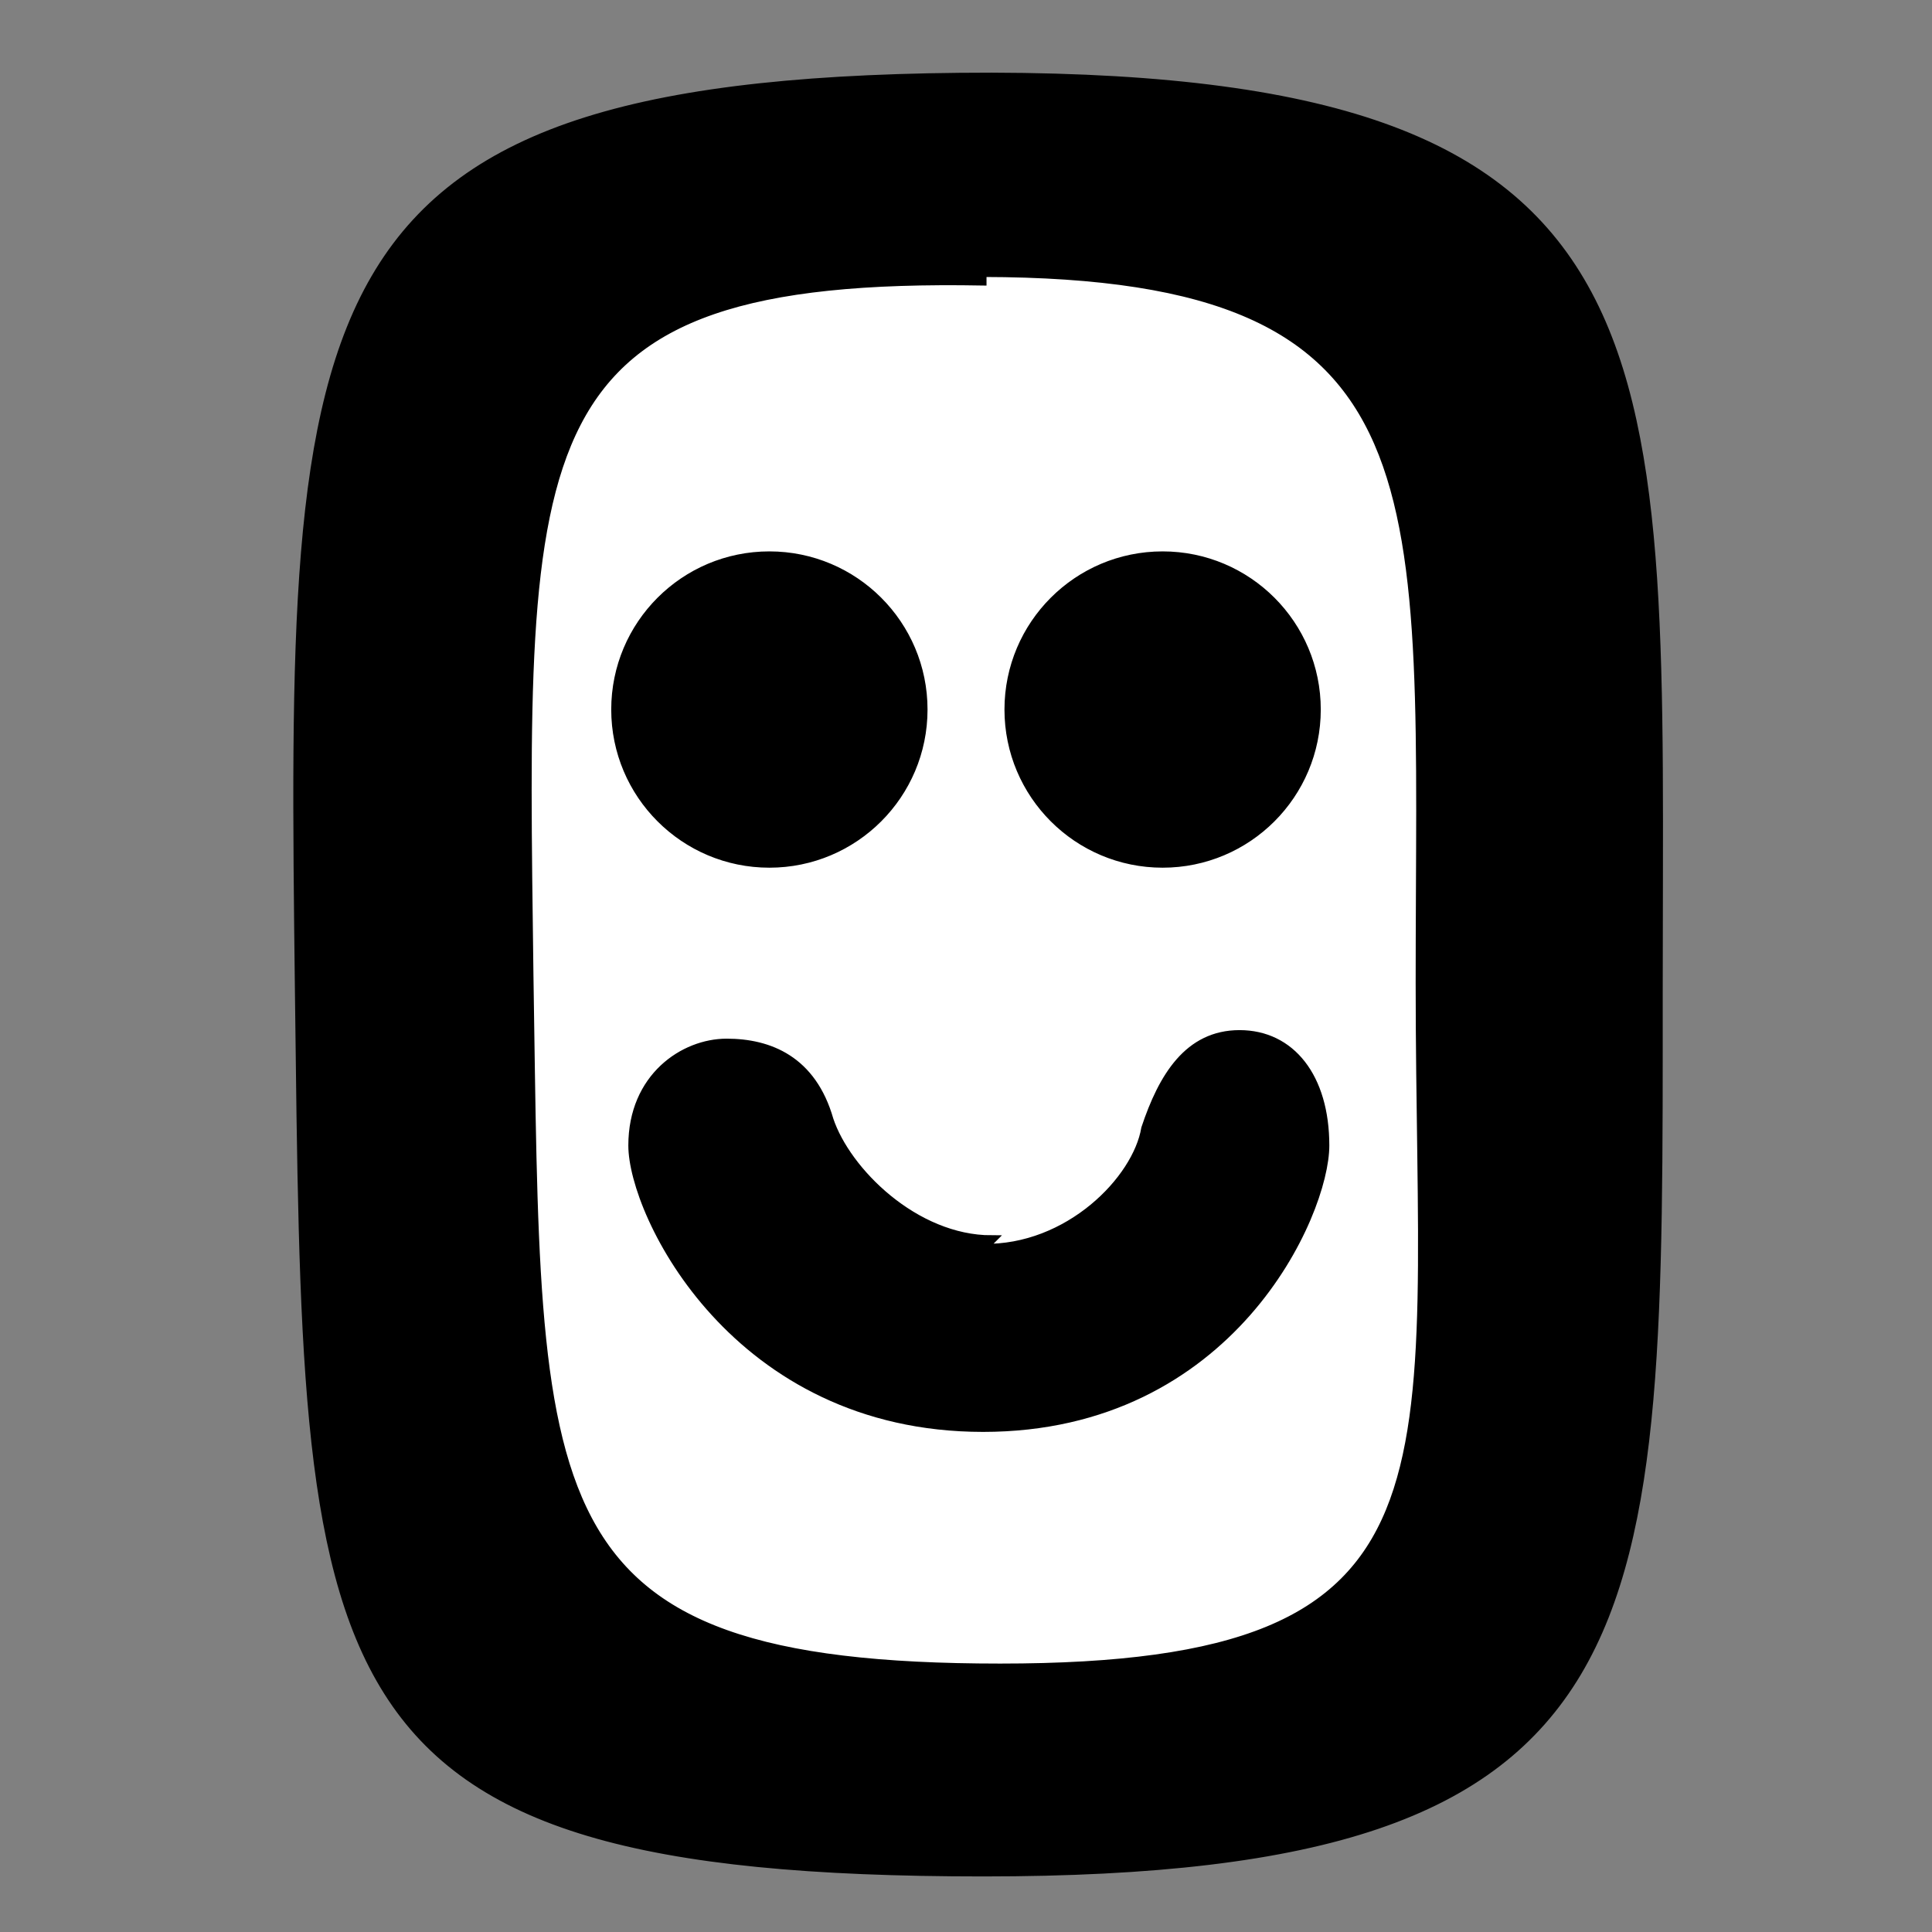 <?xml version="1.0" encoding="UTF-8"?>
<!-- Created with Inkscape (http://www.inkscape.org/) -->
<svg width="226" height="226" version="1.1" viewBox="0 0 226 226" xmlns="http://www.w3.org/2000/svg" xmlns:cc="http://creativecommons.org/ns#" xmlns:dc="http://purl.org/dc/elements/1.1/" xmlns:rdf="http://www.w3.org/1999/02/22-rdf-syntax-ns#">
 <rect x="0" y="0" width="226" height="226" fill="#808080" stroke="none"/>
 <path d="m116 9c82 0.2 78 32 78 107 0 75 1 103-79 103-80 0-79-22-80-103-1-82-1-107 81-107z" stroke="#000" stroke-width="1px"/>
 <path d="m115 32c55 0.1 51 25 51 83 0 58 7 80-49 80-56 0-54-19-55-81-0.8-63-2-82 53-81z" fill="#fff" stroke="#000" stroke-width=".8px"/>
 <g stroke="#000" stroke-width="1px">
  <circle cx="90" cy="83" r="18" fill-rule="evenodd"/>
  <circle cx="136" cy="83" r="18" fill-rule="evenodd"/>
  <path d="m115 146c10 0.2 18-8 19-14 2-6 5-11 11-11s10 5 10 13-11 33-40 33c-29 0-41-25-41-33s6-12 11-12c5 0 10 2 12 9 2 6 10 14 19 14z"/>
 </g>
</svg>
